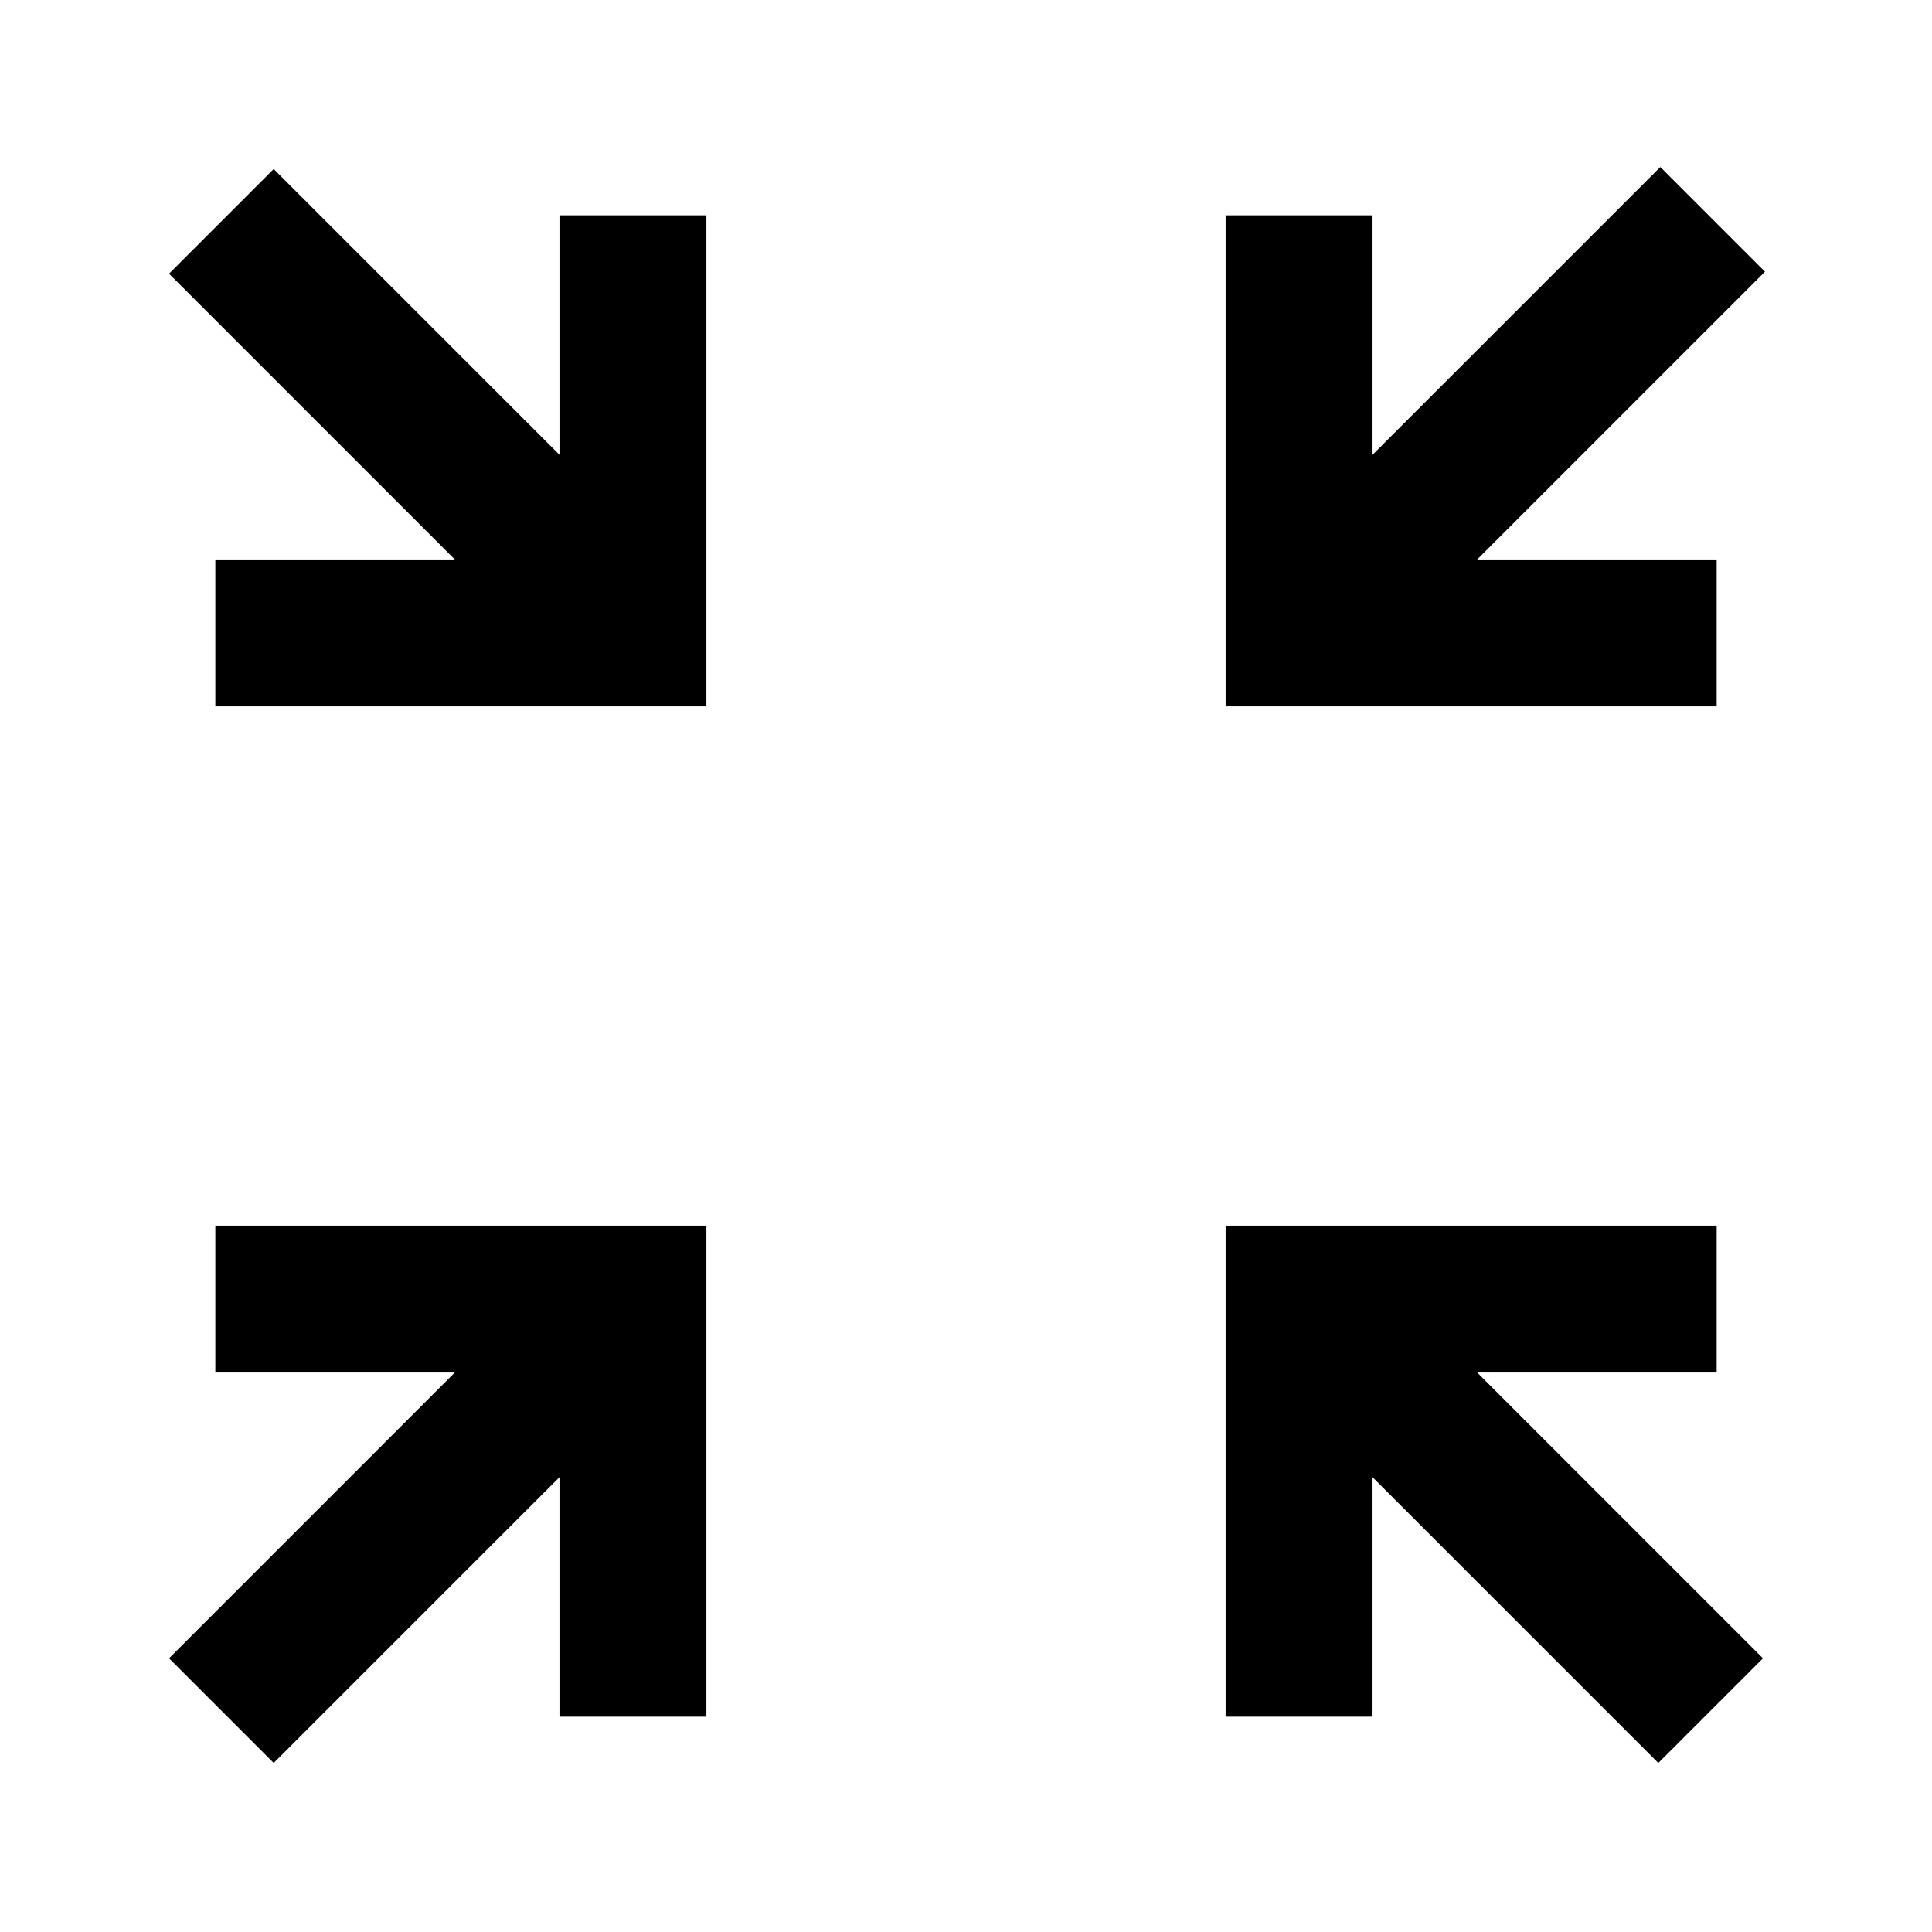 <svg xmlns="http://www.w3.org/2000/svg" height="48" width="48"><path d="m6.8 43.8-2.6-2.6 7.1-7.1H5.35v-3.65h12.2v12.2H13.9V36.7Zm34.4 0-7.1-7.1v5.95h-3.65v-12.2h12.2v3.65H36.7l7.1 7.1ZM5.35 17.55V13.9h5.95L4.2 6.8l2.6-2.6 7.1 7.1V5.35h3.65v12.2Zm25.1 0V5.35h3.65v5.95l7.15-7.15 2.6 2.6-7.15 7.15h5.95v3.65Z"/></svg>